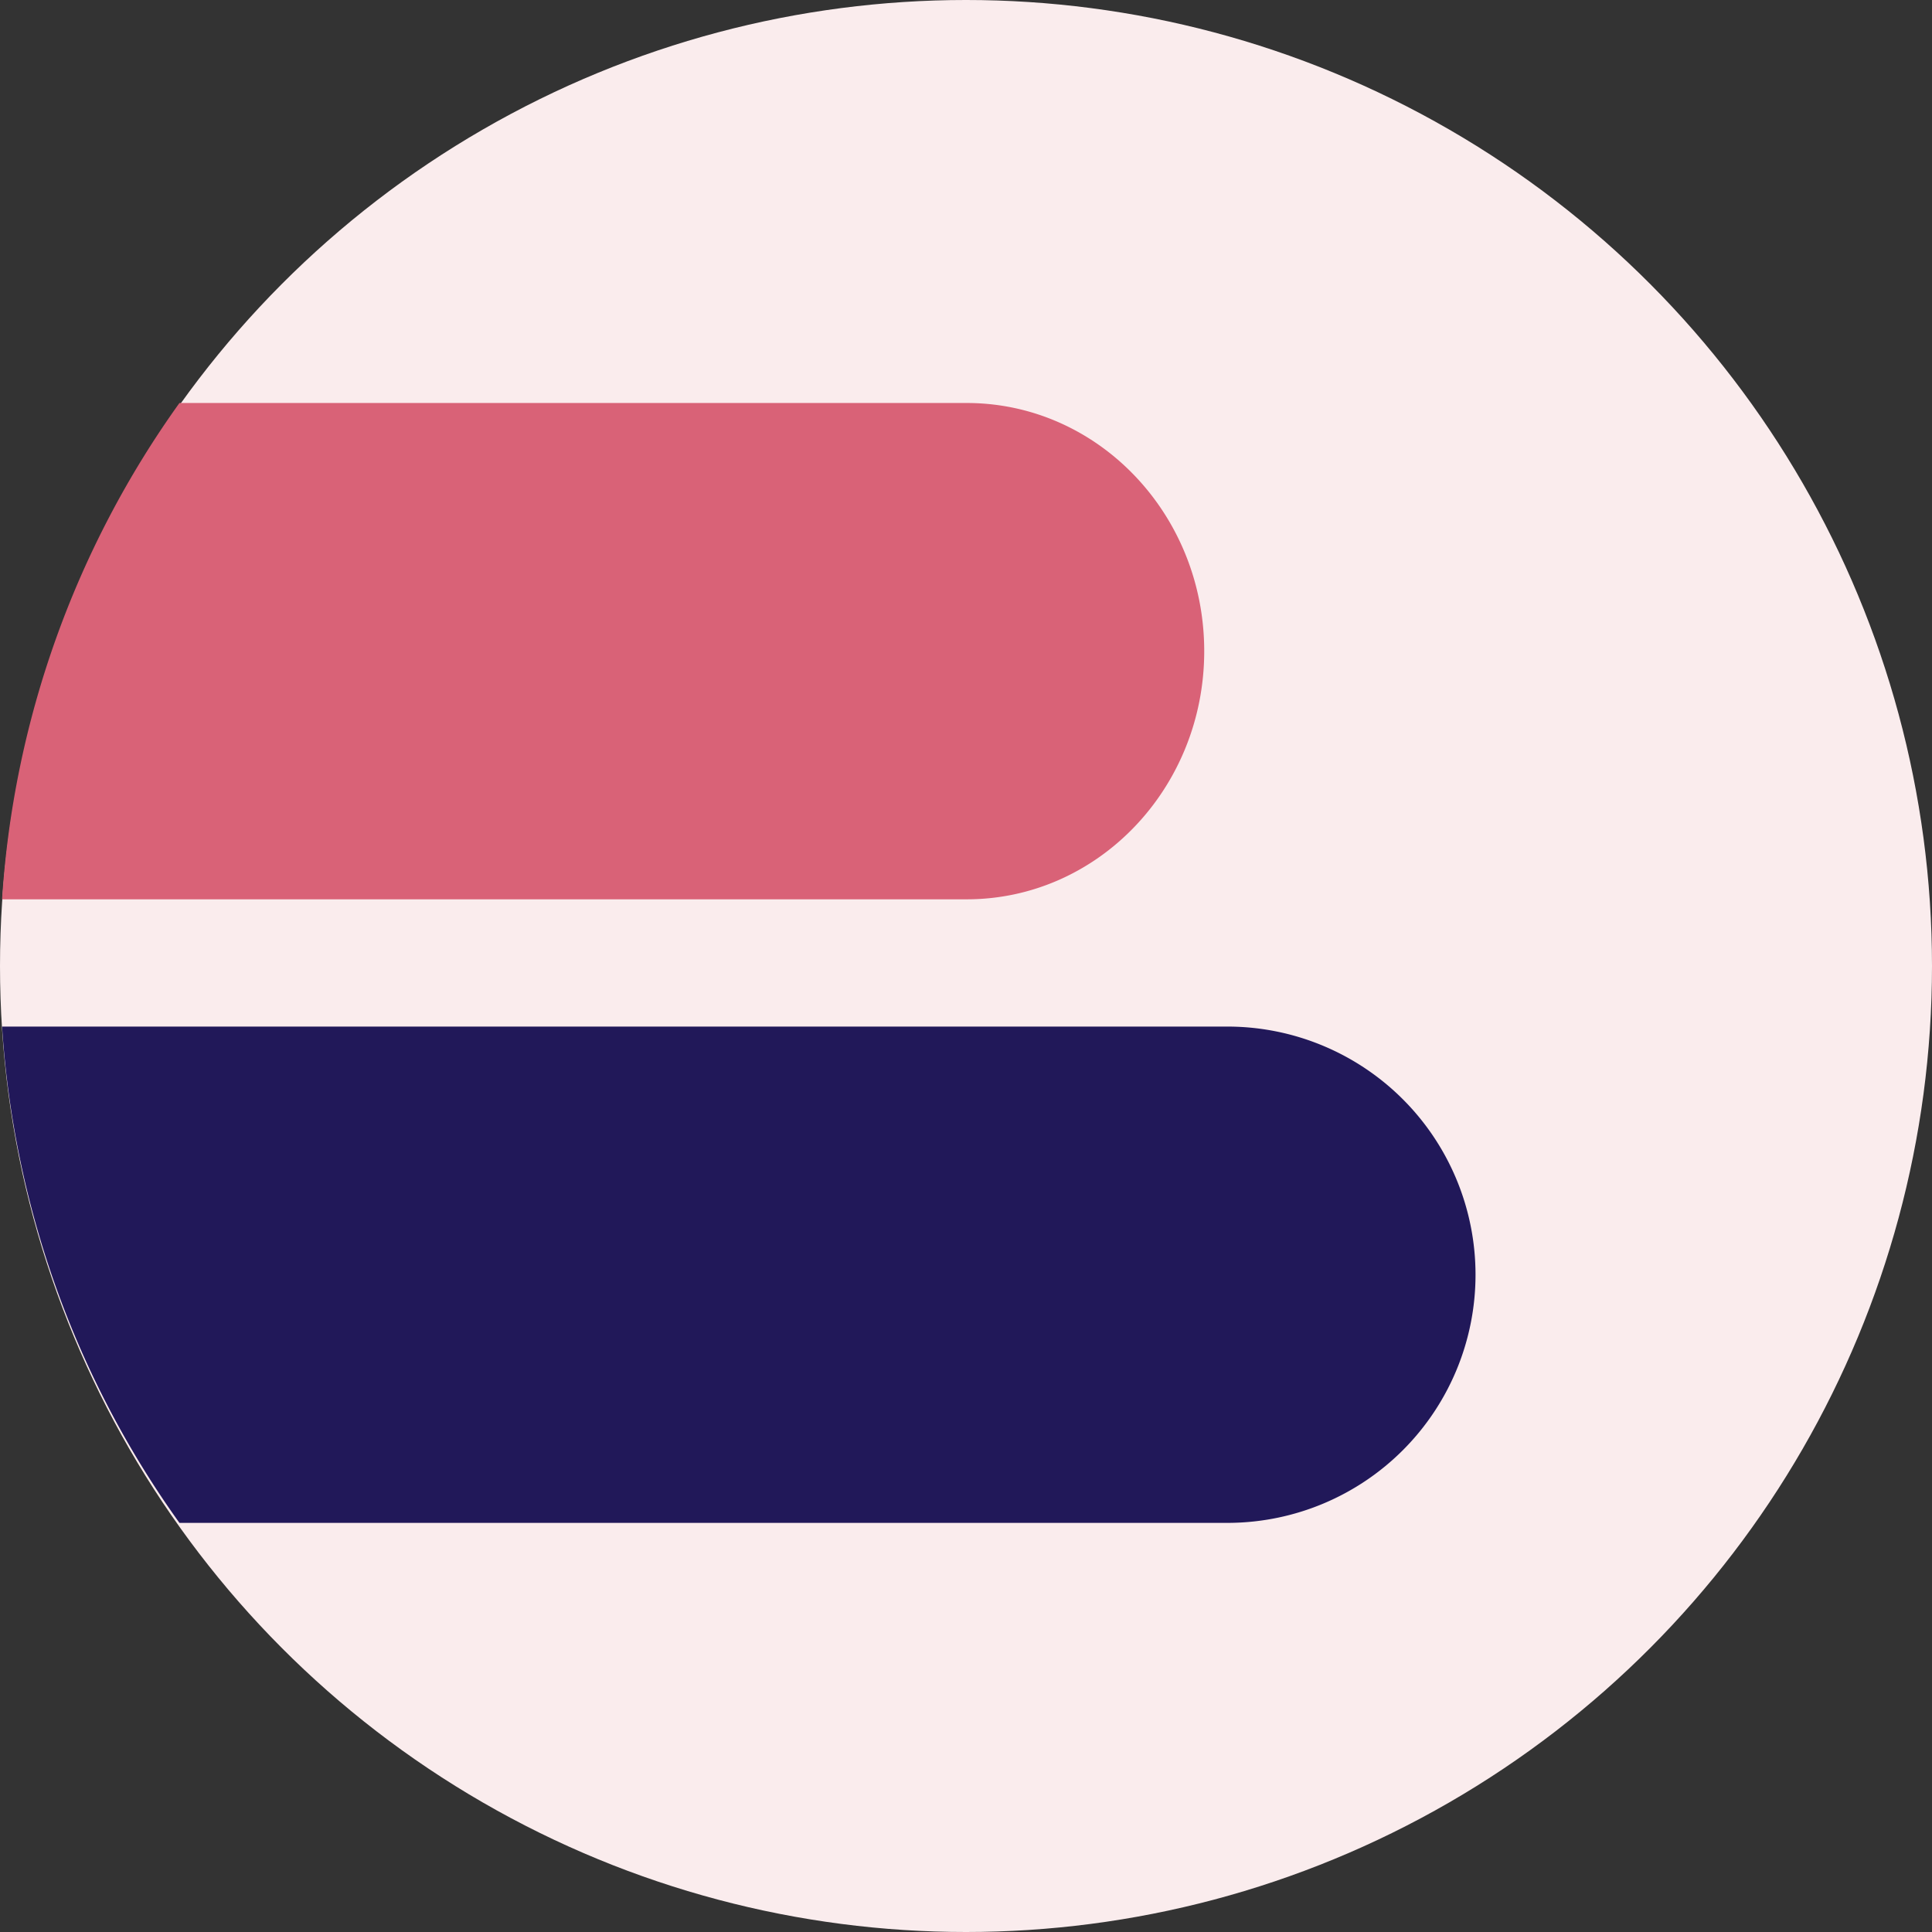 <svg xmlns="http://www.w3.org/2000/svg" width="512" height="512" viewBox="0 0 512 512"><rect x="0" y="0" width="512" height="512" fill="#333333" stroke="none"/><circle cx="256" cy="256" r="256" fill="#faeced"/><path d="M255.471,131.53H0A253.866,253.866,0,0,1,47.009,0H255.64c34.761,0,62.943,29.444,62.943,65.767S290.4,131.53,255.64,131.53Z" transform="translate(0.548 106.798)" fill="#d96277"/><path d="M47.009,131.53A253.866,253.866,0,0,1,0,0H325.231V0a65.763,65.763,0,0,1,0,131.522v0Z" transform="translate(0.548 272.055)" fill="#211859"/></svg>